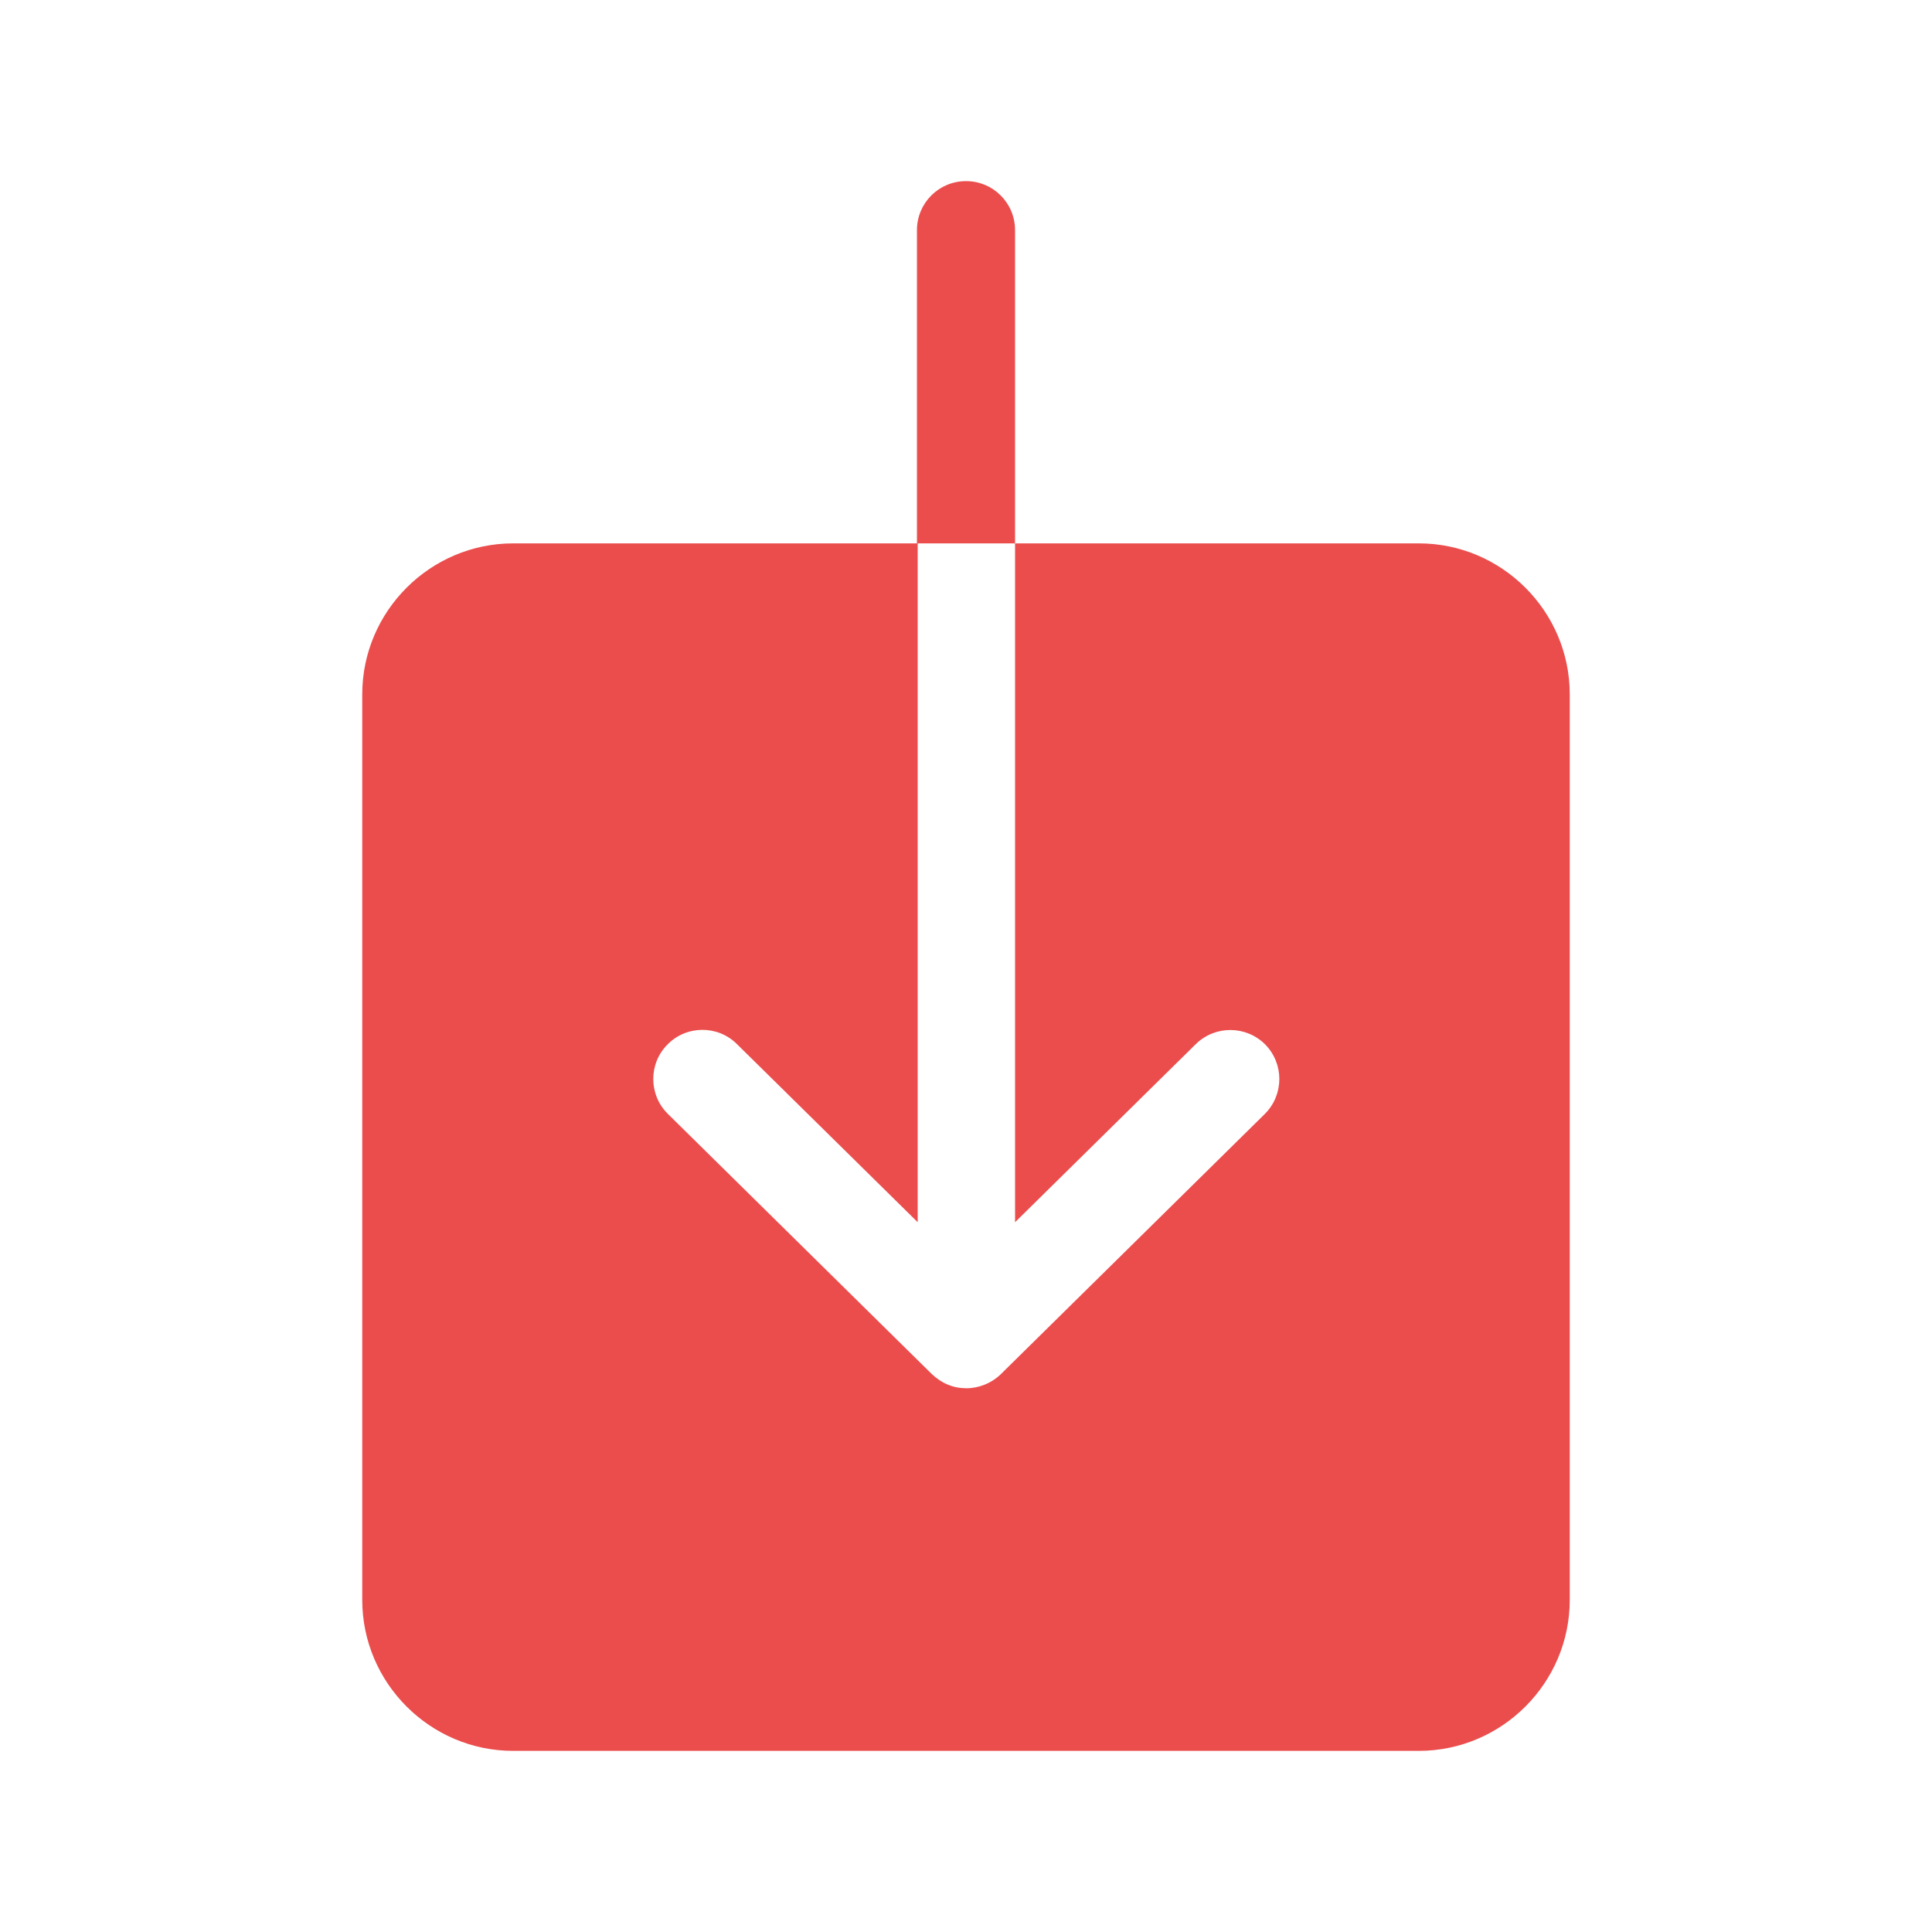<svg xmlns="http://www.w3.org/2000/svg" viewBox="0 0 512 512"><path fill="#EB4D4D" d="M376 144H269v179.9l47.9-47.2c5.1-5 13.3-5 18.4.1 5 5.1 5 13.3-.1 18.4l-70 69c-2.5 2.4-5.8 3.7-9.1 3.7-1.7 0-3.4-.3-5-1-1.5-.6-2.9-1.6-4.1-2.7l-70-69c-5.1-5-5.2-13.3-.1-18.4 5-5.1 13.3-5.2 18.4-.1l47.9 47.2V144H136c-22 0-40 18-40 40v240c0 22 18 40 40 40h240c22 0 40-18 40-40V184c0-22-18-40-40-40zM269 61c0-7.2-5.8-13-13-13s-13 5.8-13 13v83h26V61z"/></svg>
